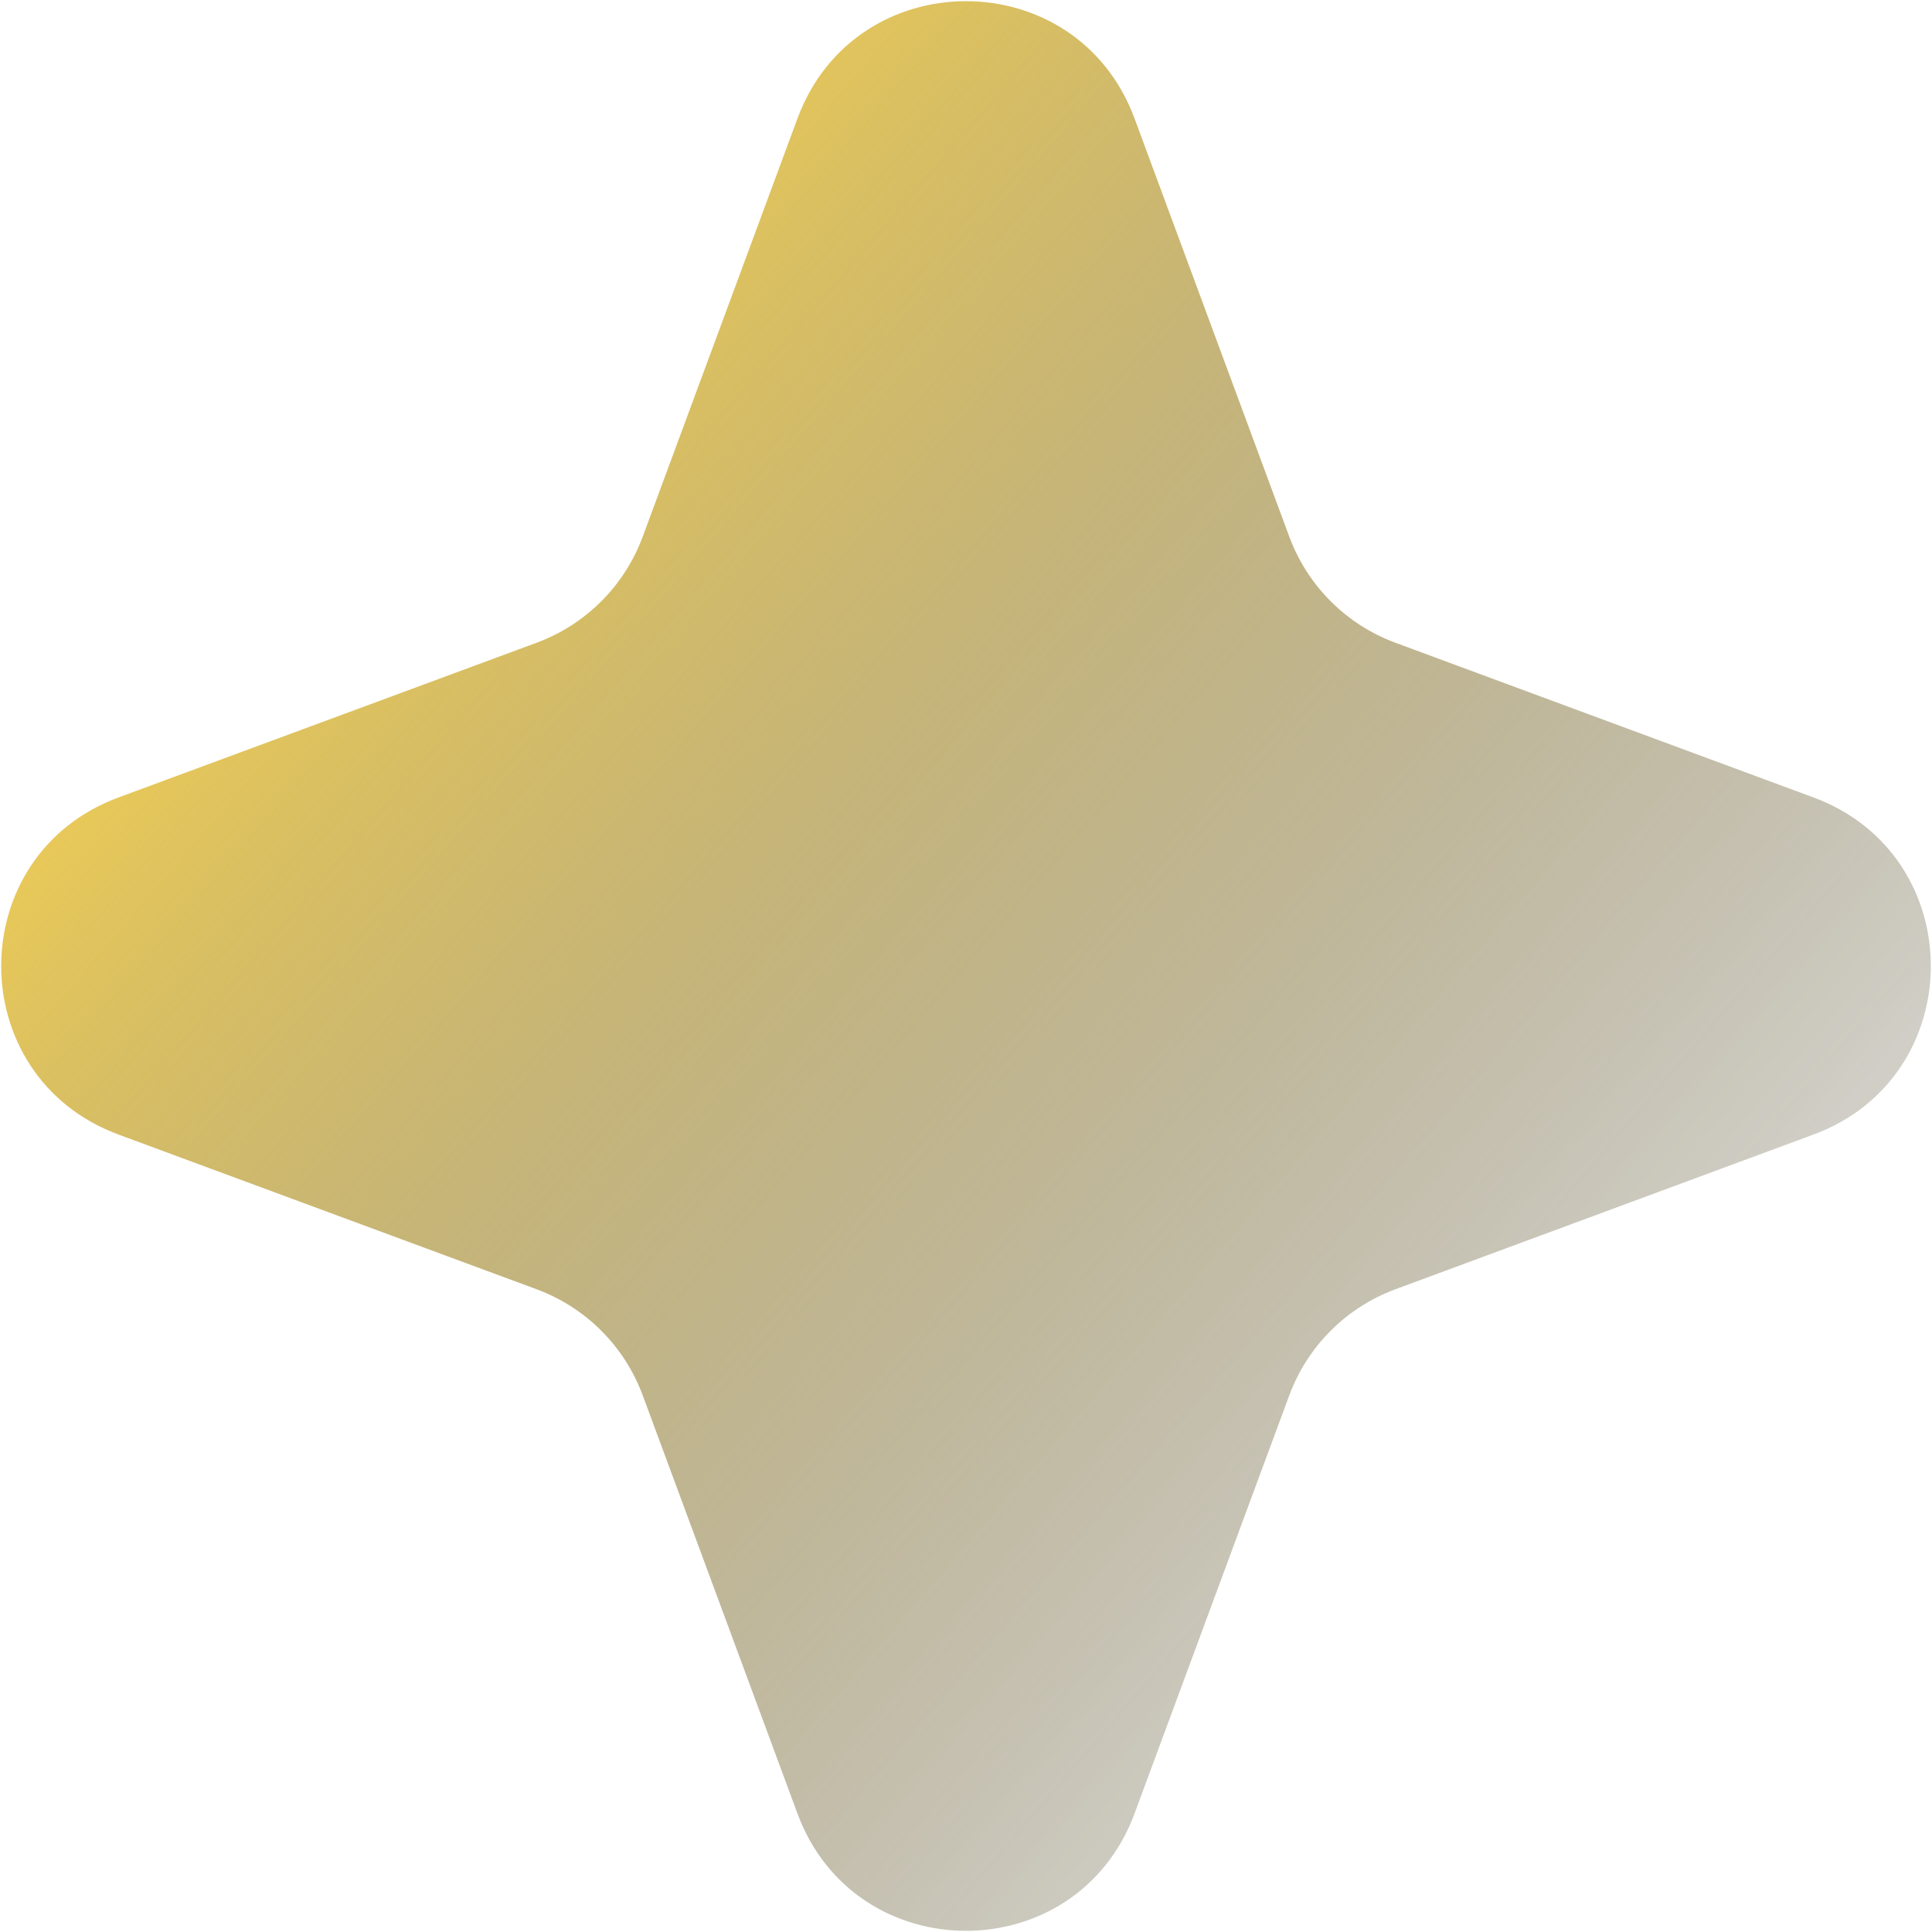 <svg width="86" height="86" viewBox="0 0 86 86" fill="none" xmlns="http://www.w3.org/2000/svg">
<path d="M35.497 5.276C38.075 -1.689 47.926 -1.689 50.503 5.276L57.389 23.885C58.199 26.075 59.925 27.801 62.115 28.611L80.724 35.497C87.689 38.075 87.689 47.926 80.724 50.503L62.115 57.389C59.925 58.199 58.199 59.925 57.389 62.115L50.503 80.724C47.925 87.689 38.075 87.689 35.497 80.724L28.611 62.115C27.801 59.925 26.075 58.199 23.885 57.389L5.276 50.503C-1.689 47.925 -1.689 38.074 5.276 35.497L23.885 28.611C26.075 27.801 27.801 26.075 28.611 23.885L35.497 5.276Z" fill="url(#paint0_linear_5_27)"/>
<defs>
<linearGradient id="paint0_linear_5_27" x1="8" y1="14.5" x2="87" y2="82.5" gradientUnits="userSpaceOnUse">
<stop stop-color="#FFD84E"/>
<stop offset="1" stop-opacity="0"/>
</linearGradient>
</defs>
</svg>
